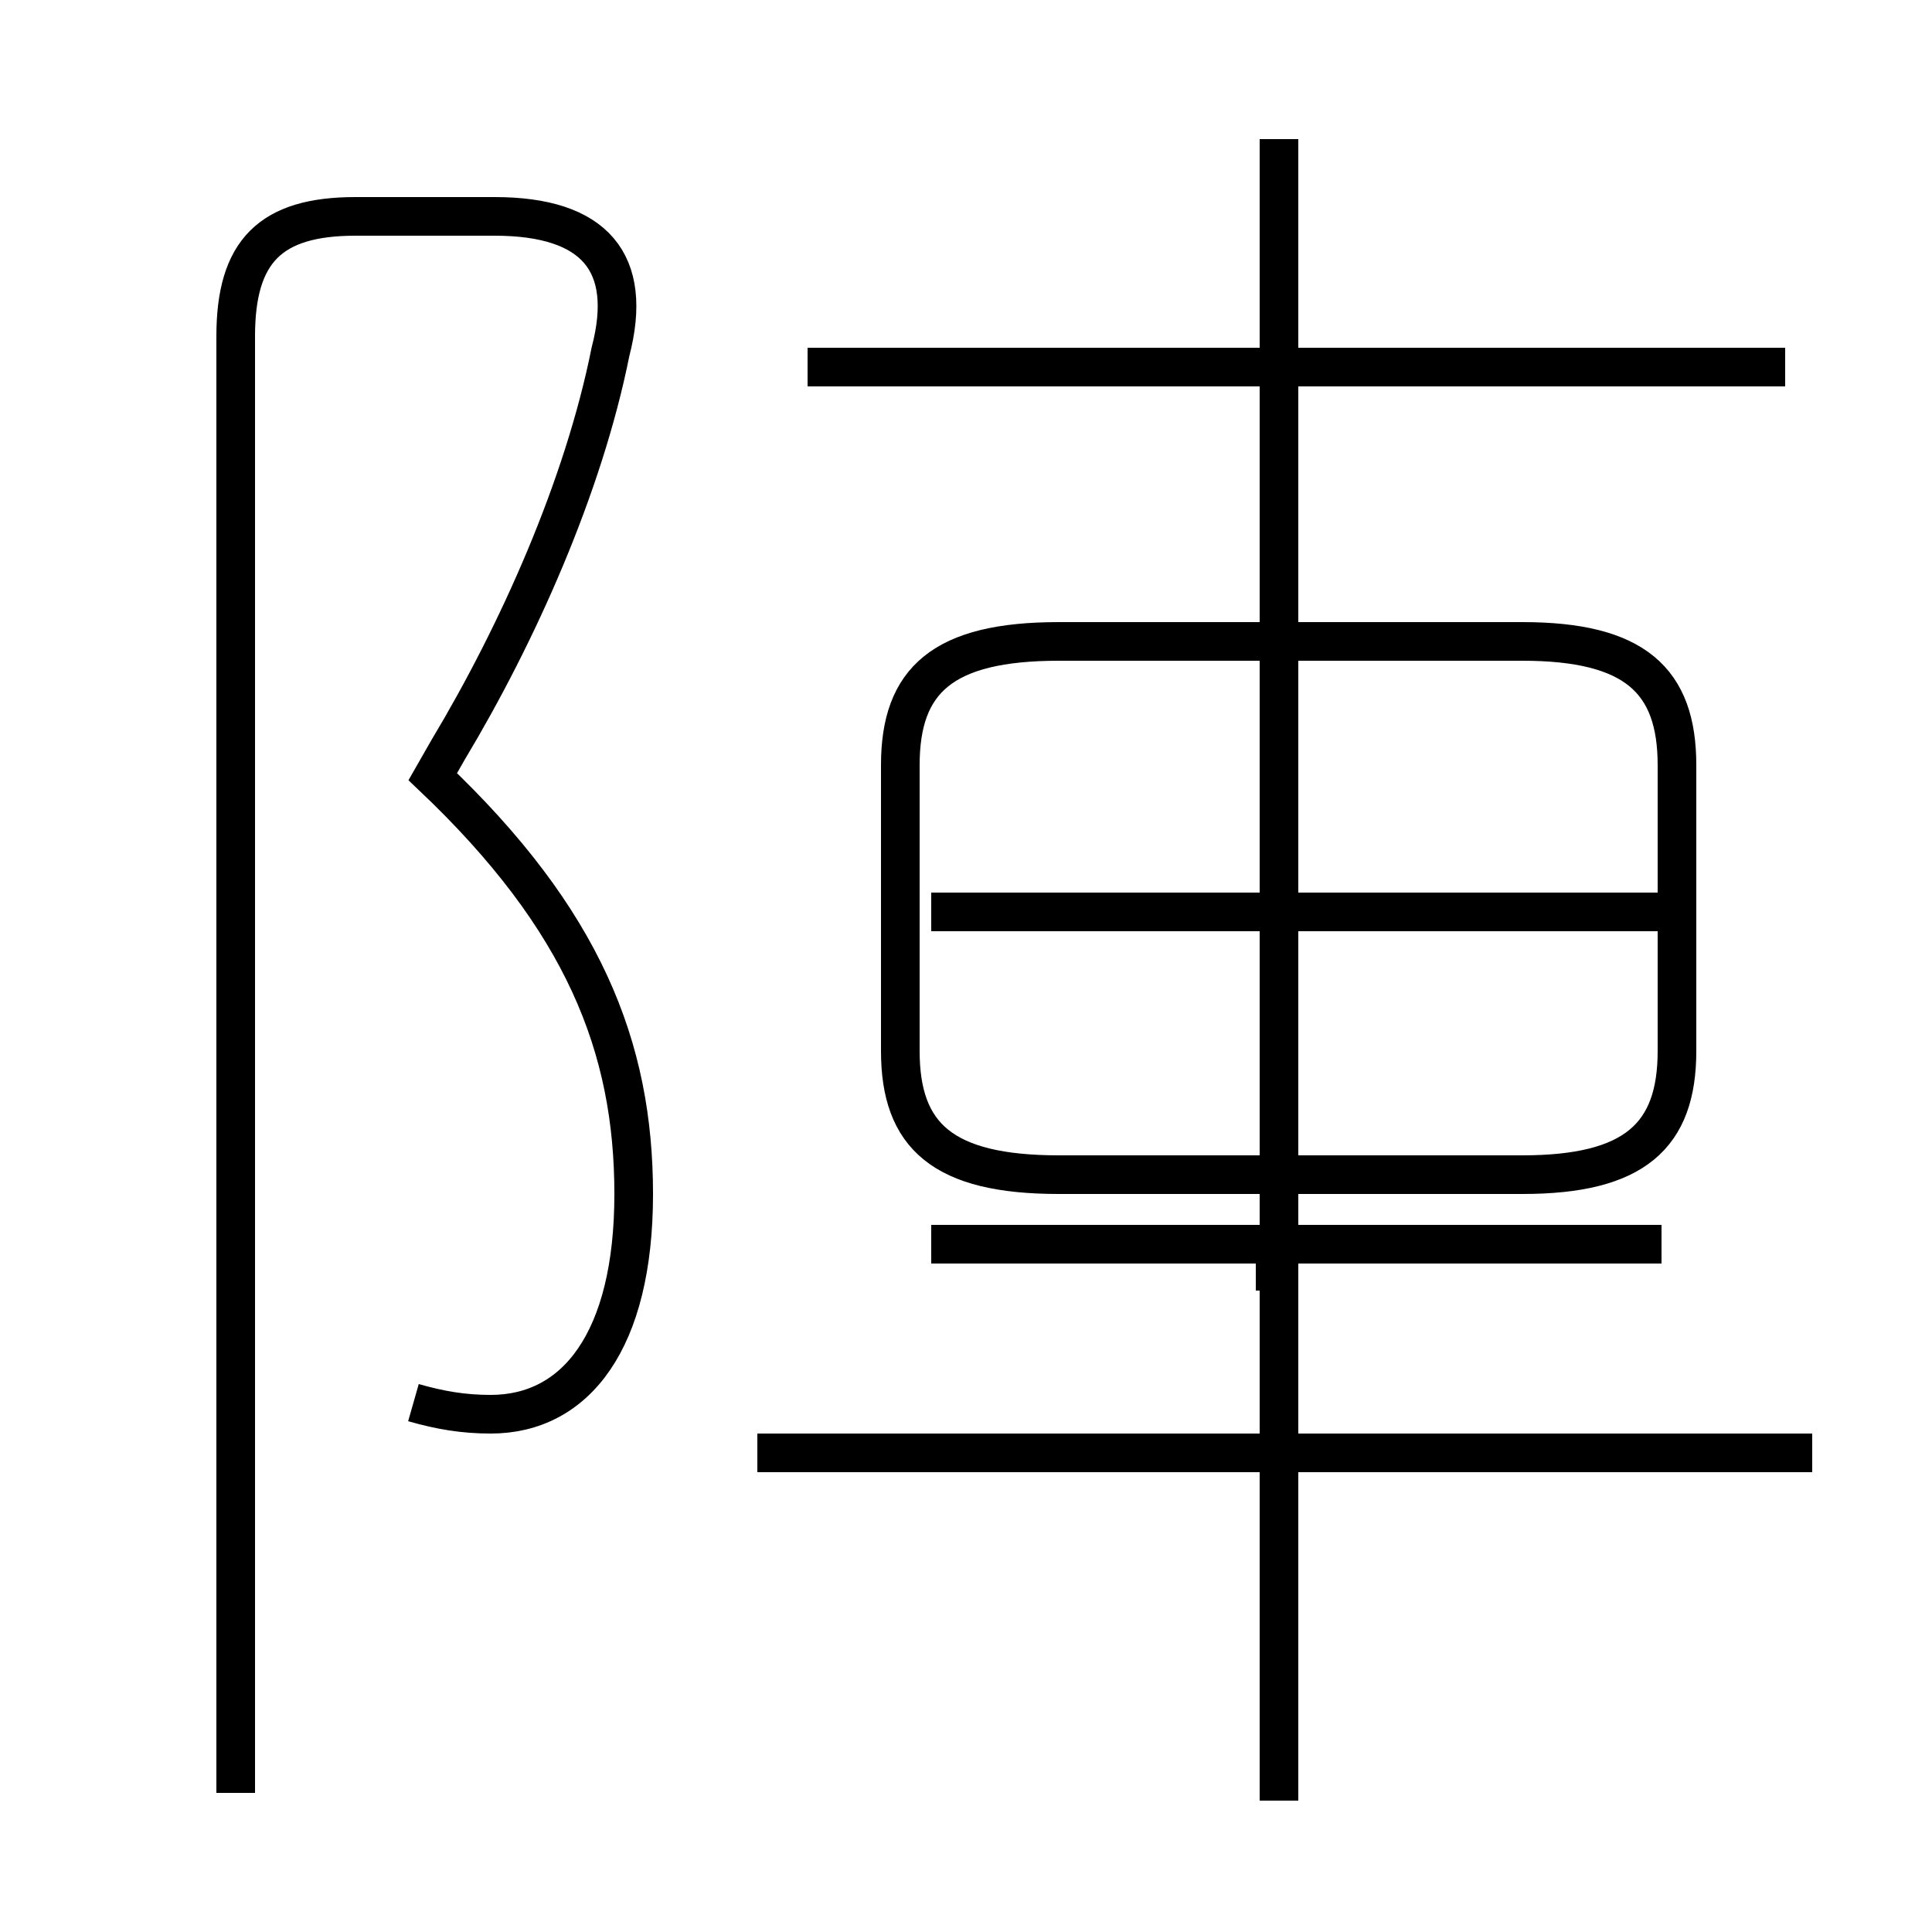 <?xml version='1.0' encoding='utf8'?>
<svg viewBox="0.0 -44.0 50.0 50.0" version="1.1" xmlns="http://www.w3.org/2000/svg">
<rect x="0.0" y="-44.0" width="50.0" height="50.0" fill="#808080" stroke="none"/>
<rect x="-1000" y="-1000" width="2000" height="2000" stroke="white" fill="white"/>
<g style="fill:none; stroke:#000000;  stroke-width:1">
<path d="M 10.7 7.7 C 11.4 7.5 12.0 7.4 12.7 7.4 C 14.9 7.4 16.4 9.3 16.4 13.1 C 16.4 16.9 15.1 20.2 11.2 23.9 L 11.6 24.6 C 13.4 27.6 15.1 31.4 15.8 34.9 C 16.4 37.2 15.4 38.4 12.8 38.4 L 9.2 38.4 C 7.0 38.4 6.1 37.5 6.1 35.3 L 6.1 -2.4 M 46.2 34.5 L 20.9 34.5 M 33.1 -2.6 L 33.1 40.4 M 27.4 13.6 L 39.4 13.6 C 42.3 13.6 43.4 14.6 43.4 16.8 L 43.4 24.2 C 43.4 26.4 42.3 27.4 39.4 27.4 L 27.4 27.4 C 24.4 27.4 23.3 26.4 23.3 24.2 L 23.3 16.8 C 23.3 14.6 24.4 13.6 27.4 13.6 Z M 43.0 20.4 L 24.1 20.4 M 33.0 10.6 L 33.0 11.8 M 43.0 11.8 L 24.1 11.8 M 46.9 6.4 L 19.6 6.4" transform="scale(1, -1)" />
</g>
</svg>